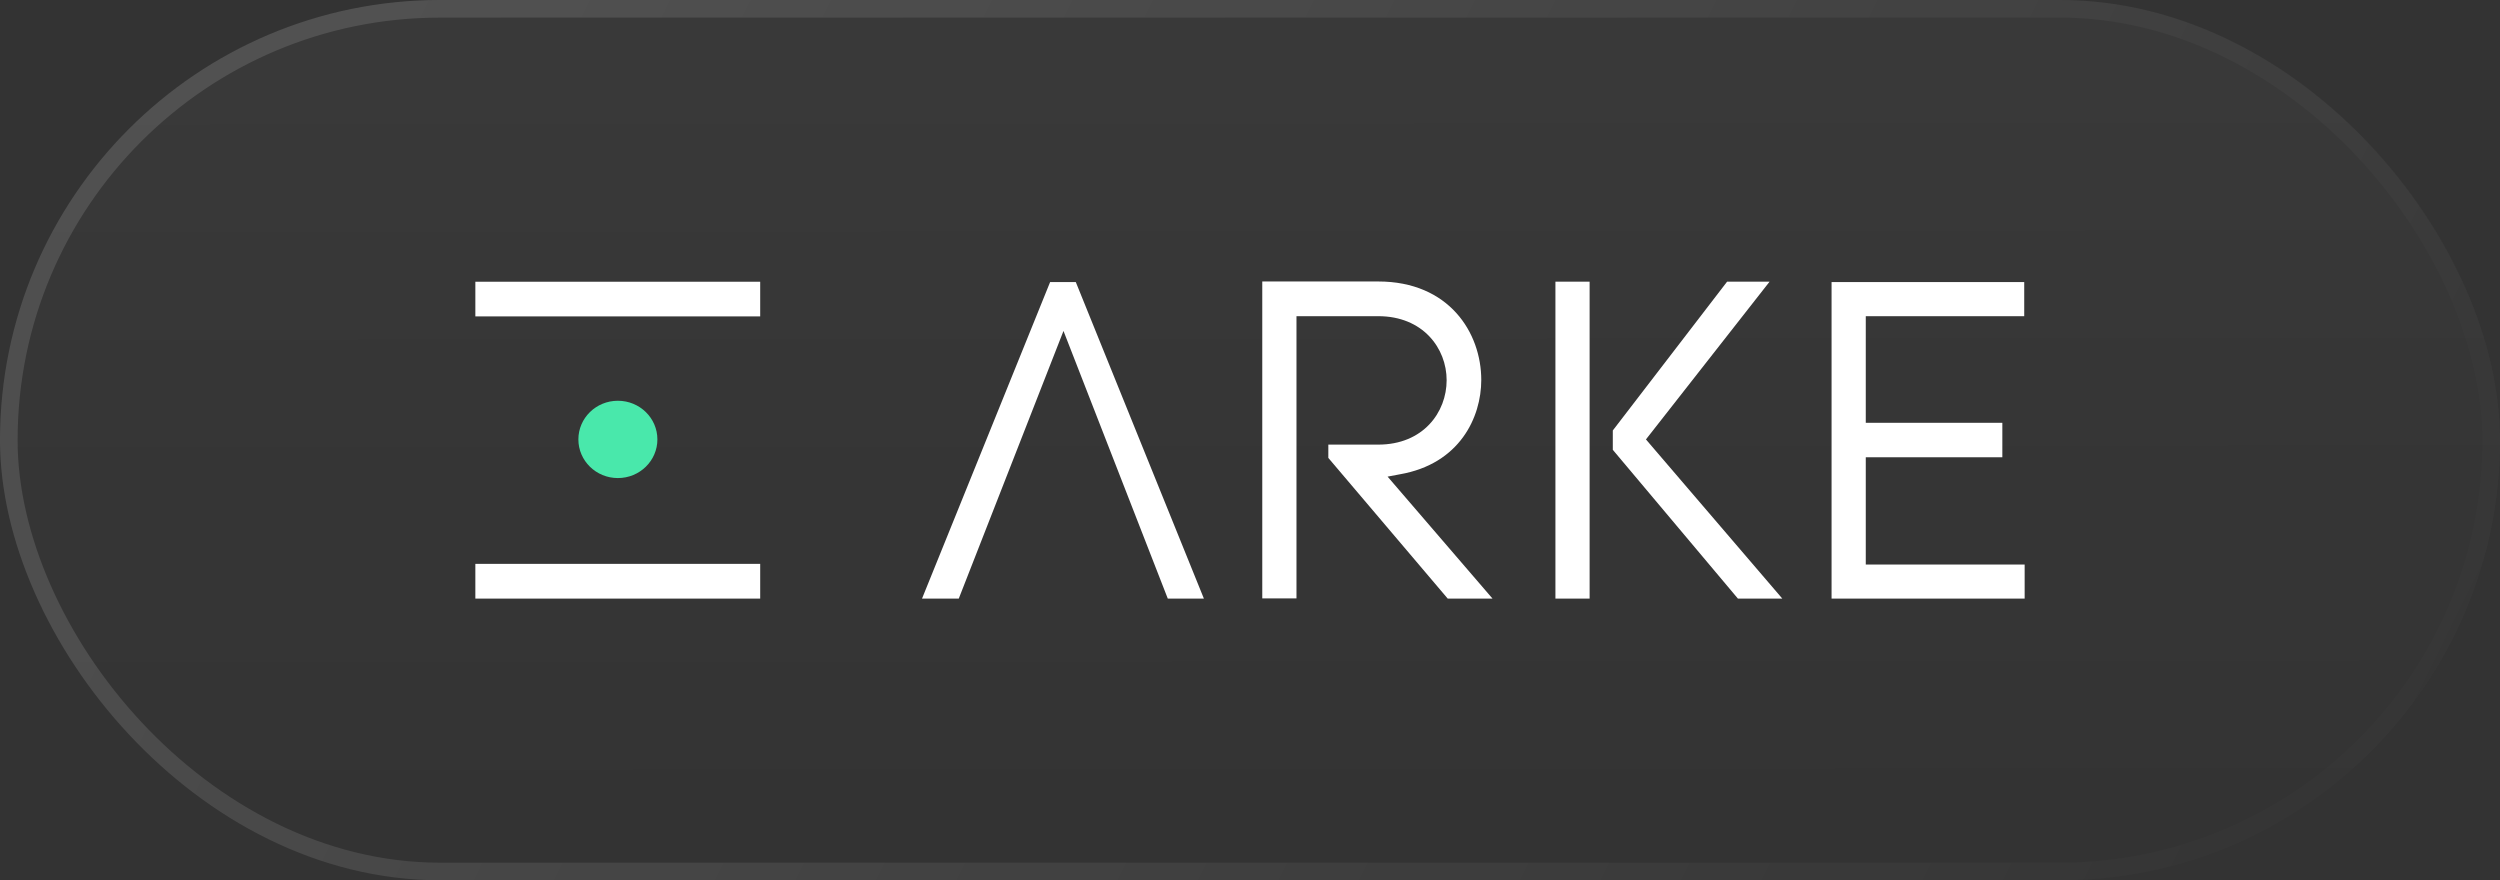 <svg width="142" height="50" viewBox="0 0 142 50" fill="none" xmlns="http://www.w3.org/2000/svg">
<rect x="0" y="0" width="142" height="50" fill="#333333" stroke="none"/>
<rect width="142" height="50" rx="25" fill="url(#paint0_linear_469_13424)" fill-opacity="0.03"/>
<g clip-path="url(#clip0_469_13424)">
<path d="M35.096 27.154C36.335 27.154 37.34 26.171 37.34 24.958C37.34 23.746 36.335 22.763 35.096 22.763C33.856 22.763 32.852 23.746 32.852 24.958C32.852 26.171 33.856 27.154 35.096 27.154Z" fill="#49E8AB"/>
<path d="M43.179 16.001H27V17.972H43.179V16.001Z" fill="white"/>
<path d="M43.179 32.029H27V34H43.179V32.029Z" fill="white"/>
<path d="M59.646 16.023L52.371 34H54.458L60.406 18.797L66.33 34H68.381L61.106 16.023H59.646Z" fill="white"/>
<path d="M79.503 26.942C82.917 26.352 84.136 23.696 84.136 21.583C84.136 18.892 82.302 15.988 78.285 15.988H71.697V33.988H73.64V17.959H78.285C80.83 17.959 82.169 19.789 82.169 21.595C82.169 23.413 80.842 25.254 78.285 25.254H75.449V26.009L82.23 34H84.775L78.815 27.072L79.503 26.942Z" fill="white"/>
<path d="M100.511 16H98.098L91.607 24.451V25.549L98.713 34H101.235L93.49 24.959L100.511 16Z" fill="white"/>
<path d="M90.29 16H88.348V34H90.29V16Z" fill="white"/>
<path d="M105.976 24.014V17.959H114.976V16.023H104.033V34H115V32.064H105.976V25.974H113.733V24.014H105.976Z" fill="white"/>
</g>
<rect x="0.5" y="0.5" width="141" height="49" rx="24.5" stroke="url(#paint1_linear_469_13424)" stroke-opacity="0.12"/>
<defs>
<linearGradient id="paint0_linear_469_13424" x1="71" y1="9.79211e-08" x2="71.039" y2="46.73" gradientUnits="userSpaceOnUse">
<stop stop-color="white"/>
<stop offset="1" stop-color="white" stop-opacity="0"/>
</linearGradient>
<linearGradient id="paint1_linear_469_13424" x1="23.908" y1="-2.93766e-06" x2="136.009" y2="55.788" gradientUnits="userSpaceOnUse">
<stop stop-color="white"/>
<stop offset="1" stop-color="white" stop-opacity="0"/>
</linearGradient>
<clipPath id="clip0_469_13424">
<rect width="88" height="18" fill="white" transform="translate(27 16)"/>
</clipPath>
</defs>
</svg>
